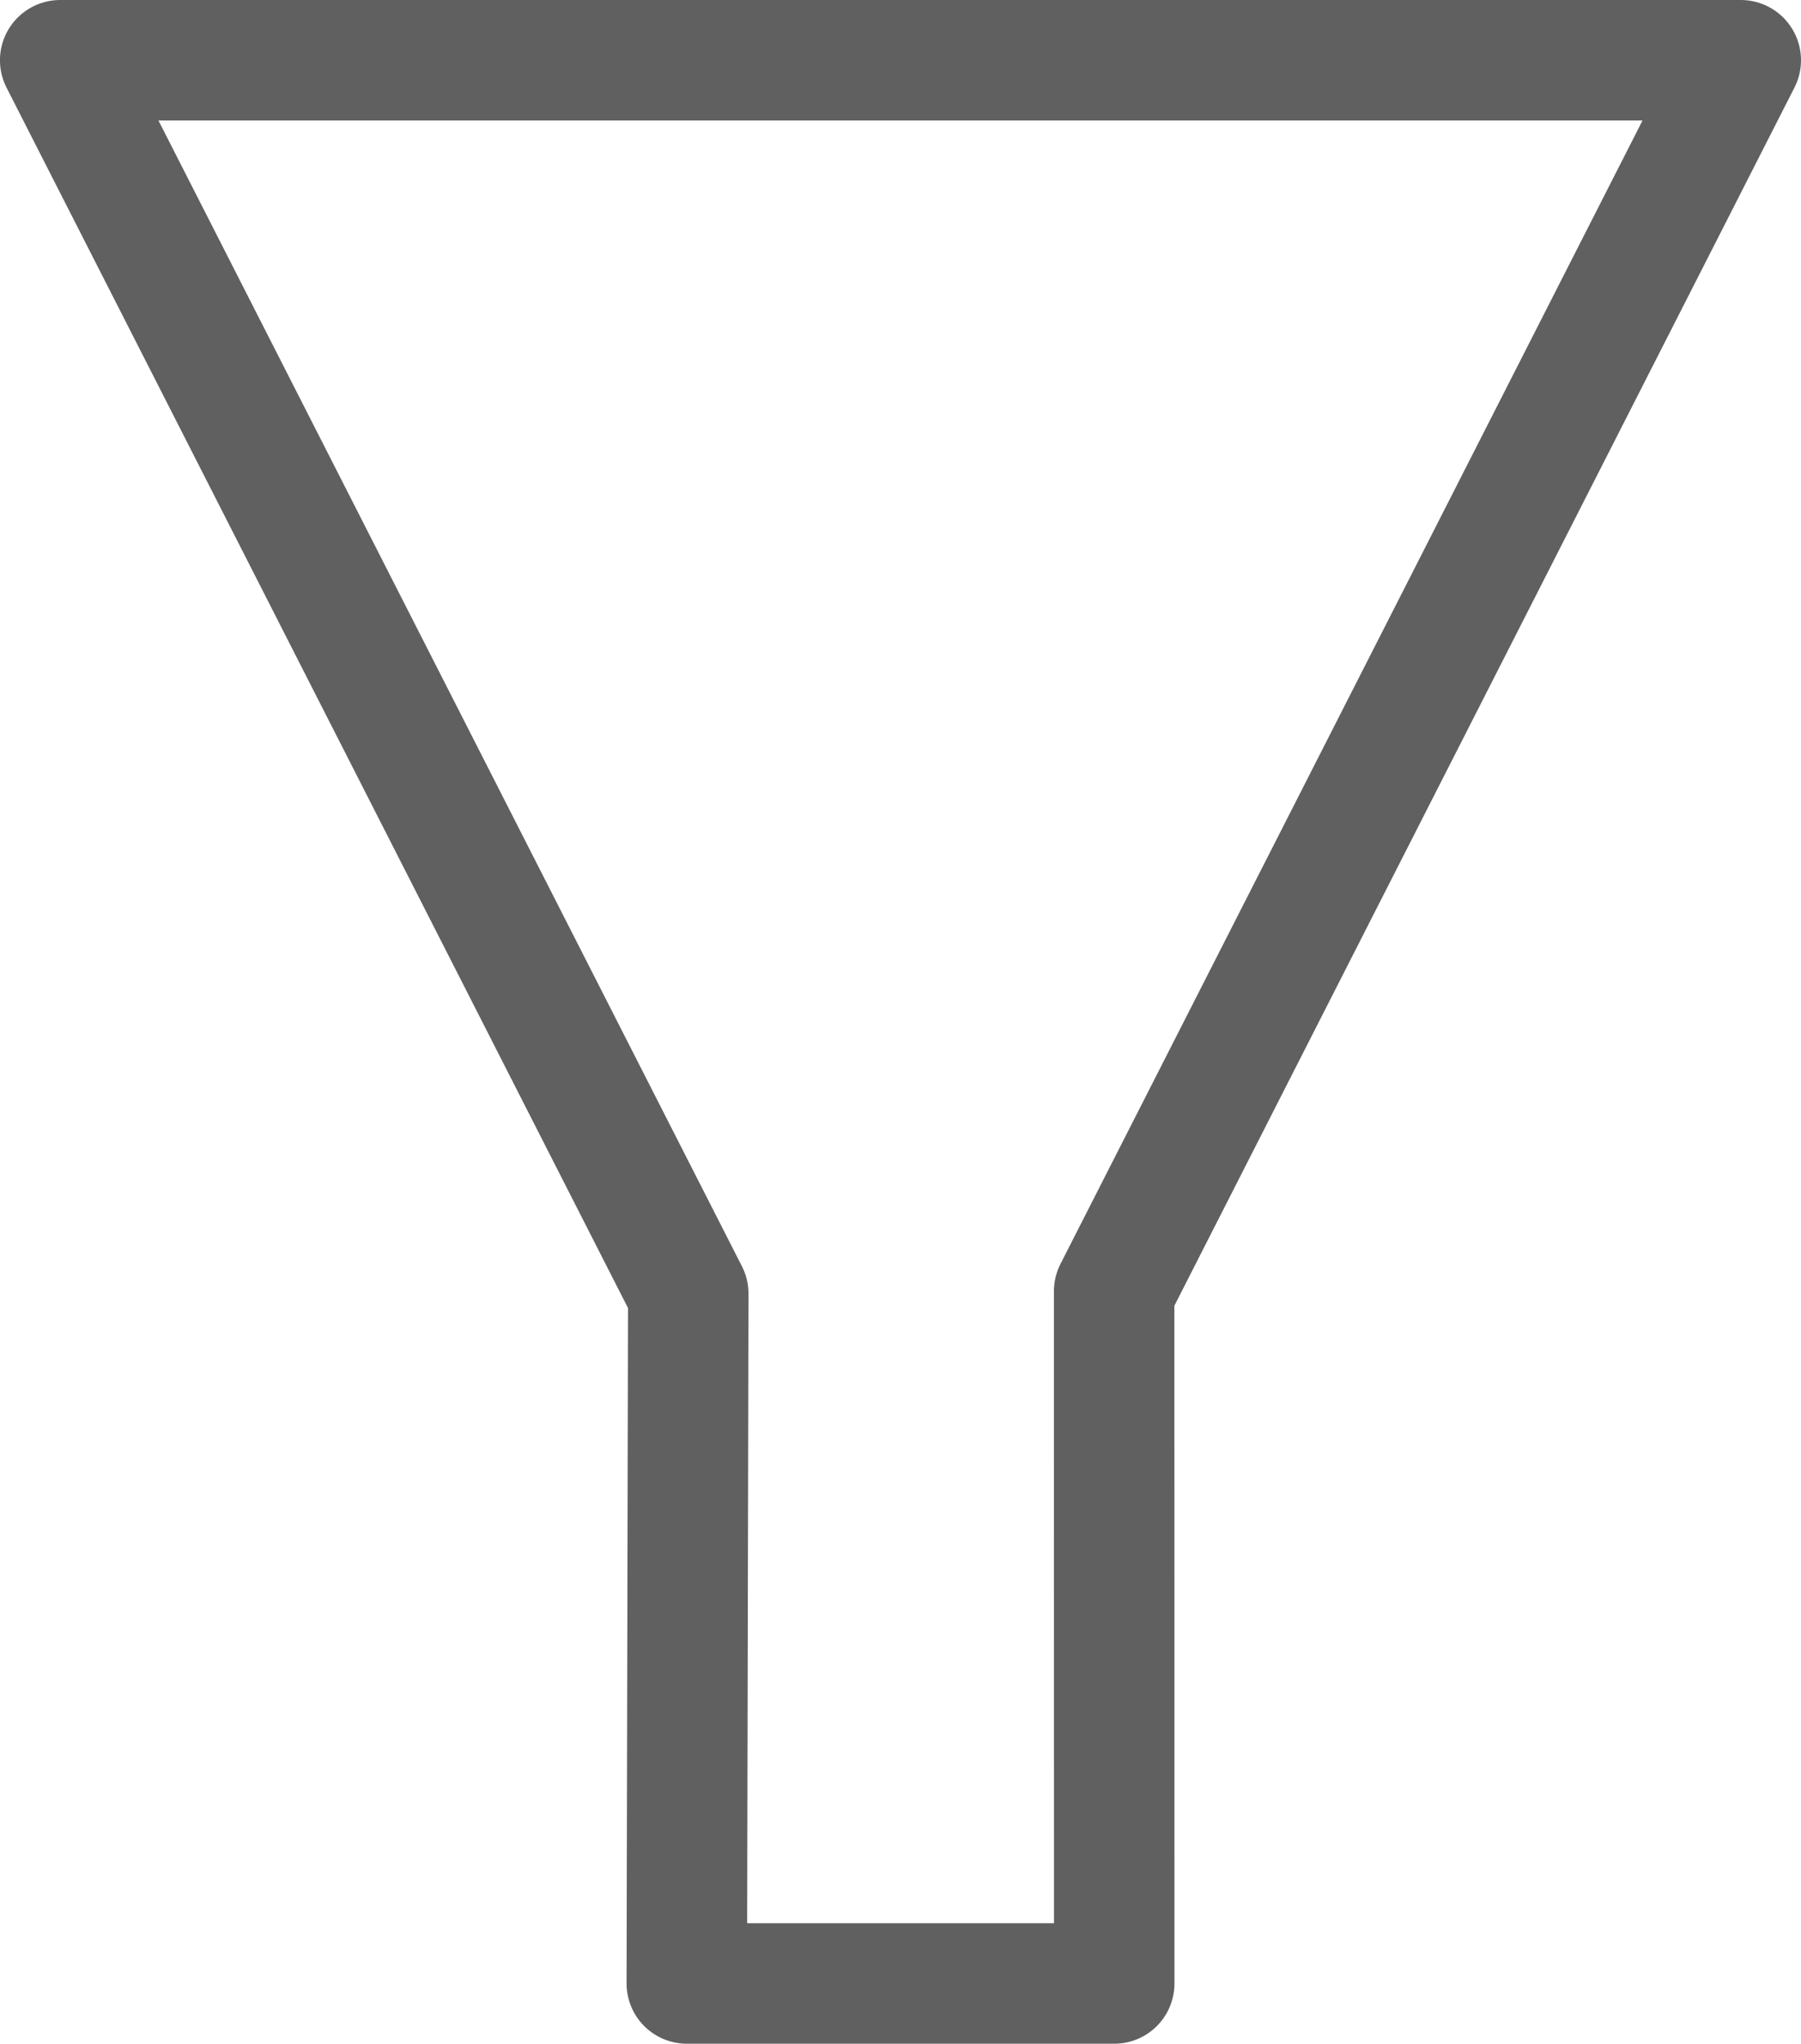 <?xml version="1.0" encoding="UTF-8" standalone="no"?>
<svg
   xmlns:dc="http://purl.org/dc/elements/1.1/"
   xmlns:cc="http://creativecommons.org/ns#"
   xmlns:rdf="http://www.w3.org/1999/02/22-rdf-syntax-ns#"
   xmlns:svg="http://www.w3.org/2000/svg"
   xmlns="http://www.w3.org/2000/svg"
   id="svg1635"
   version="1.1"
   viewBox="0 0 39.413 44.705"
   height="44.705mm"
   width="39.413mm">
  <defs
     id="defs1629" />
  <g
     transform="translate(-75.922,-119.677)"
     id="layer1">
    <path
       id="path796"
       d="m 77.239,120.995 h 18.389 18.389 l -13.713,26.927 0.002,15.141 h -9.354 l 0.032,-15.089 z"
       style="opacity:1;fill:none;fill-opacity:1;stroke:#606060;stroke-width:2.636;stroke-linecap:round;stroke-linejoin:round;stroke-miterlimit:4;stroke-dasharray:none;stroke-dashoffset:693.543;stroke-opacity:1;paint-order:fill markers stroke" />
  </g>
</svg>
